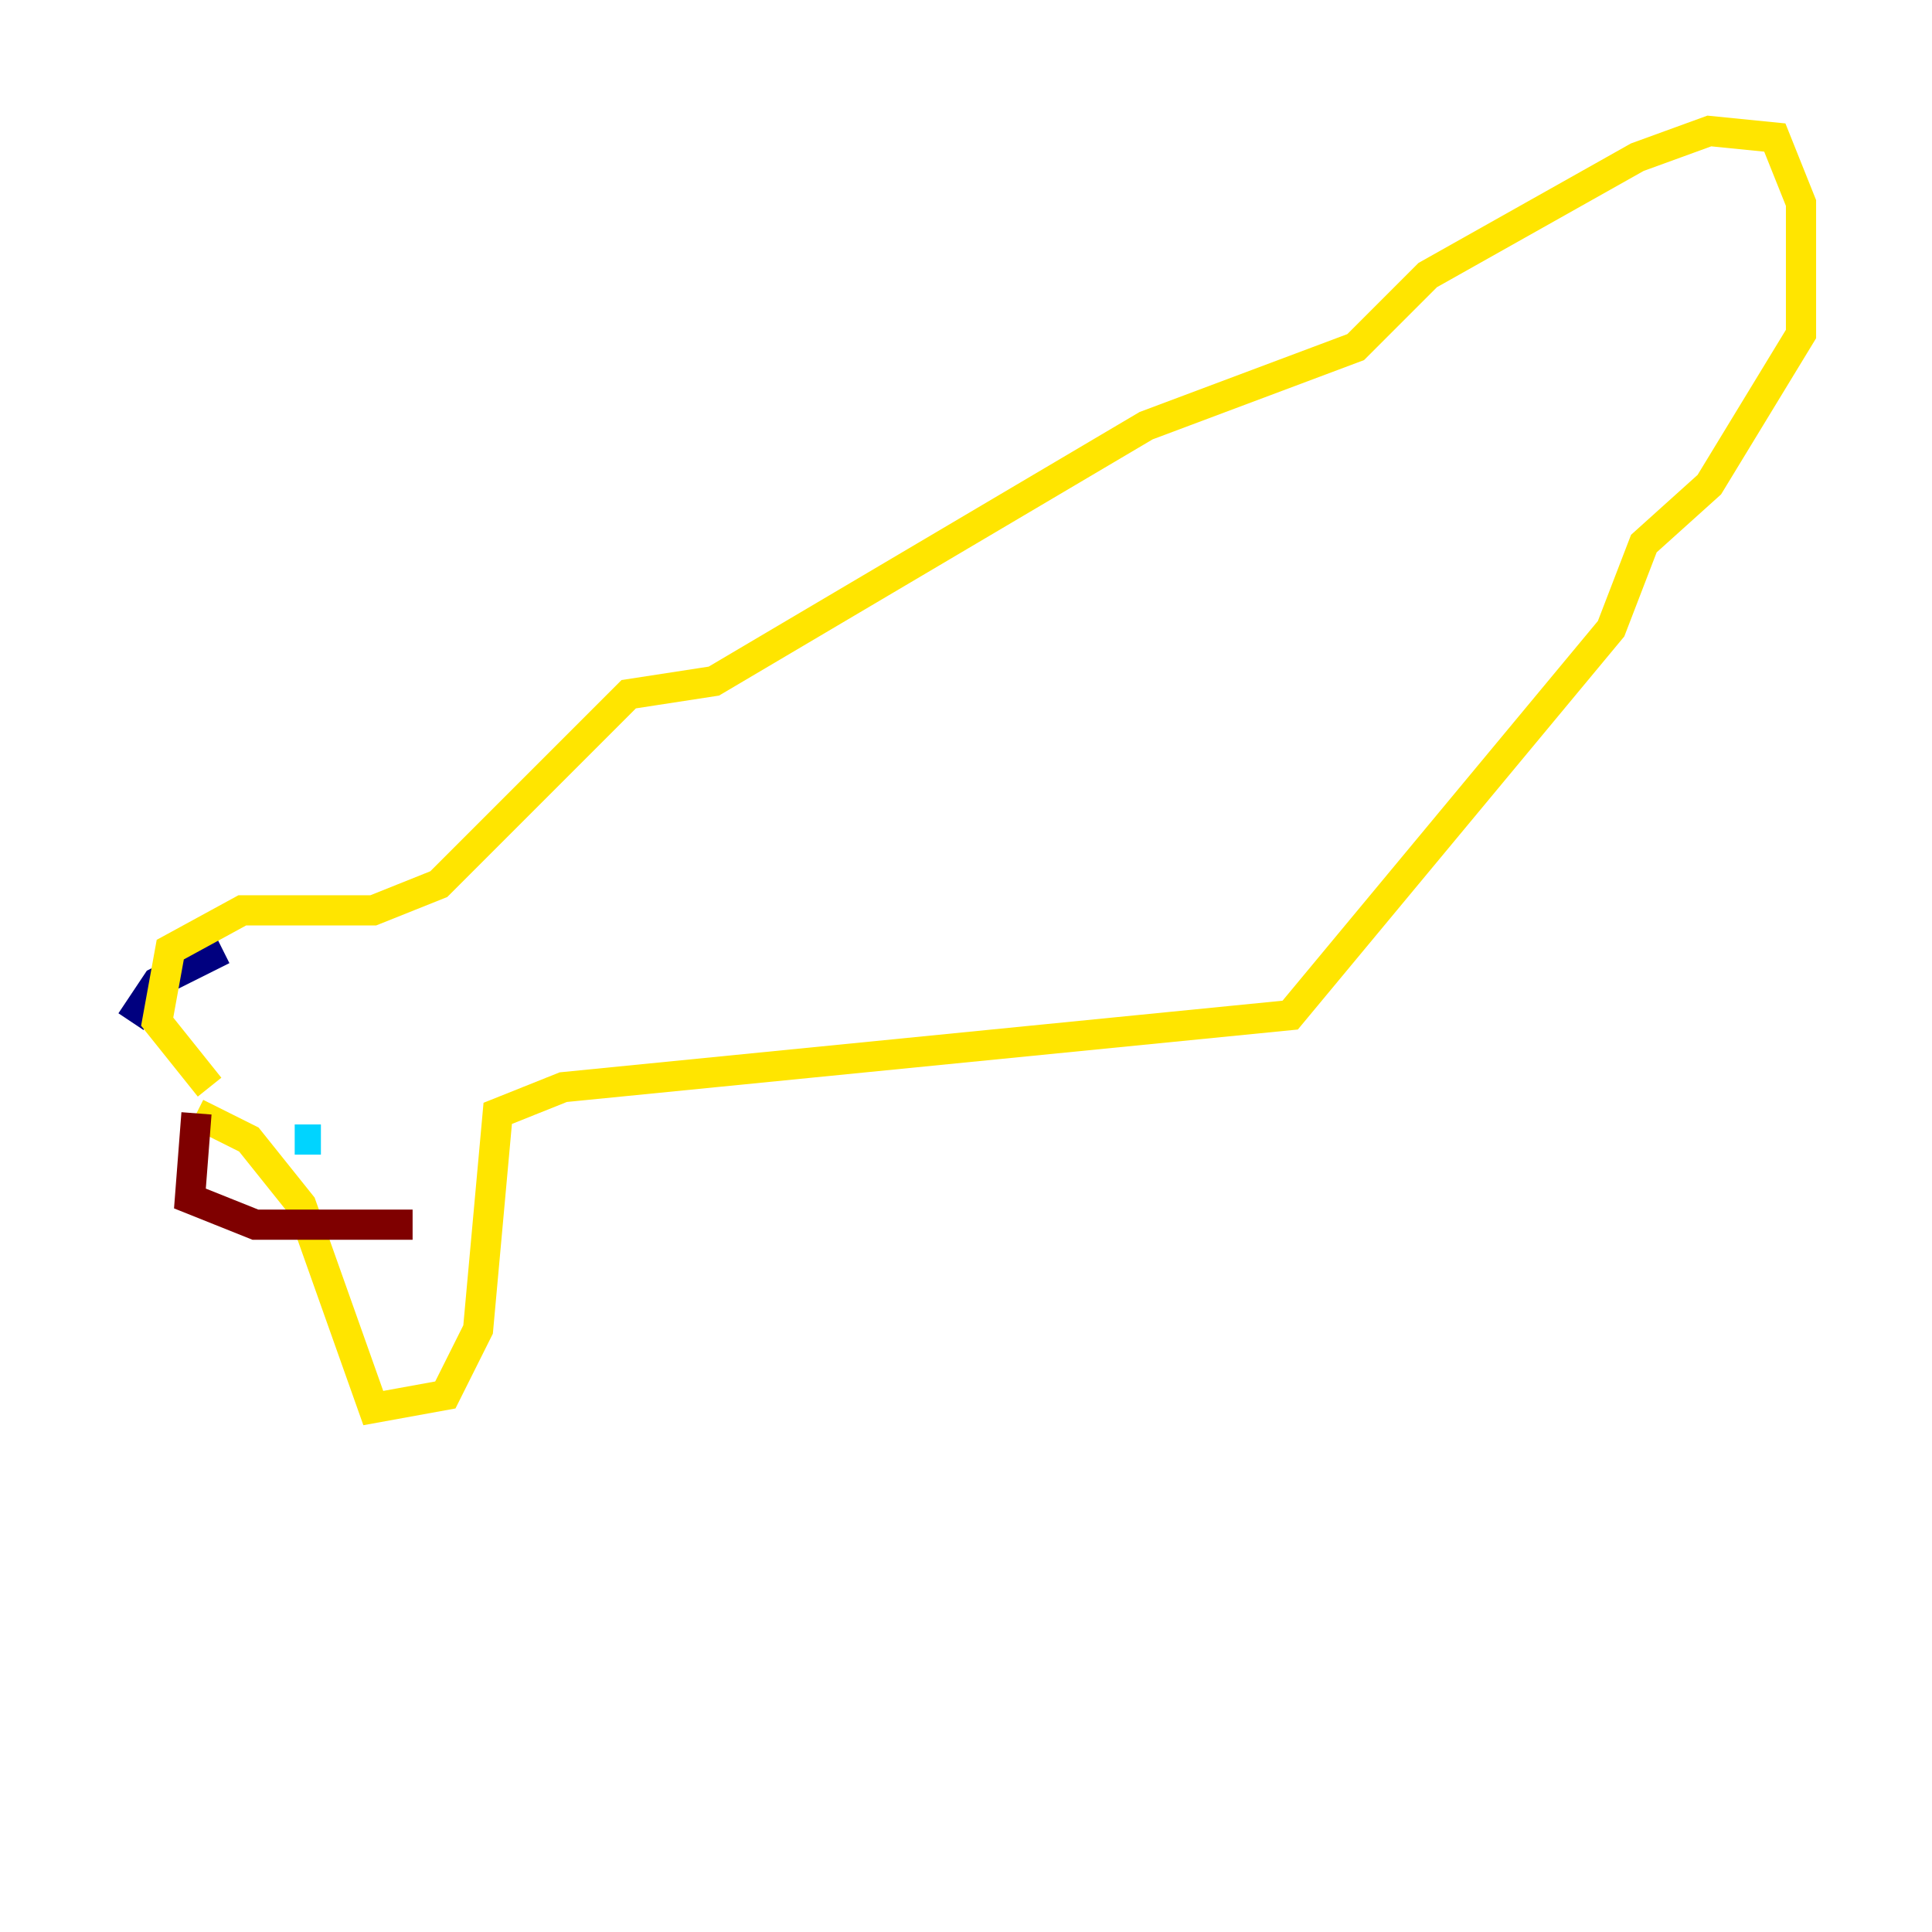 <?xml version="1.0" encoding="utf-8" ?>
<svg baseProfile="tiny" height="128" version="1.2" viewBox="0,0,128,128" width="128" xmlns="http://www.w3.org/2000/svg" xmlns:ev="http://www.w3.org/2001/xml-events" xmlns:xlink="http://www.w3.org/1999/xlink"><defs /><polyline fill="none" points="14.752,62.915 10.414,65.085 8.678,67.688" stroke="#00007f" stroke-width="2" /><polyline fill="none" points="19.525,75.498 21.261,75.498" stroke="#00d4ff" stroke-width="2" /><polyline fill="none" points="13.885,72.027 10.414,67.688 11.281,62.915 16.054,60.312 24.732,60.312 29.071,58.576 41.654,45.993 47.295,45.125 75.932,28.203 89.817,22.997 94.59,18.224 108.475,10.414 113.248,8.678 117.586,9.112 119.322,13.451 119.322,22.129 113.248,32.108 108.909,36.014 106.739,41.654 85.478,67.254 37.315,72.027 32.976,73.763 31.675,88.081 29.505,92.42 24.732,93.288 19.959,79.837 16.488,75.498 13.017,73.763" stroke="#ffe500" stroke-width="2" /><polyline fill="none" points="13.017,73.763 12.583,79.403 16.922,81.139 27.336,81.139" stroke="#7f0000" stroke-width="2" /></svg>